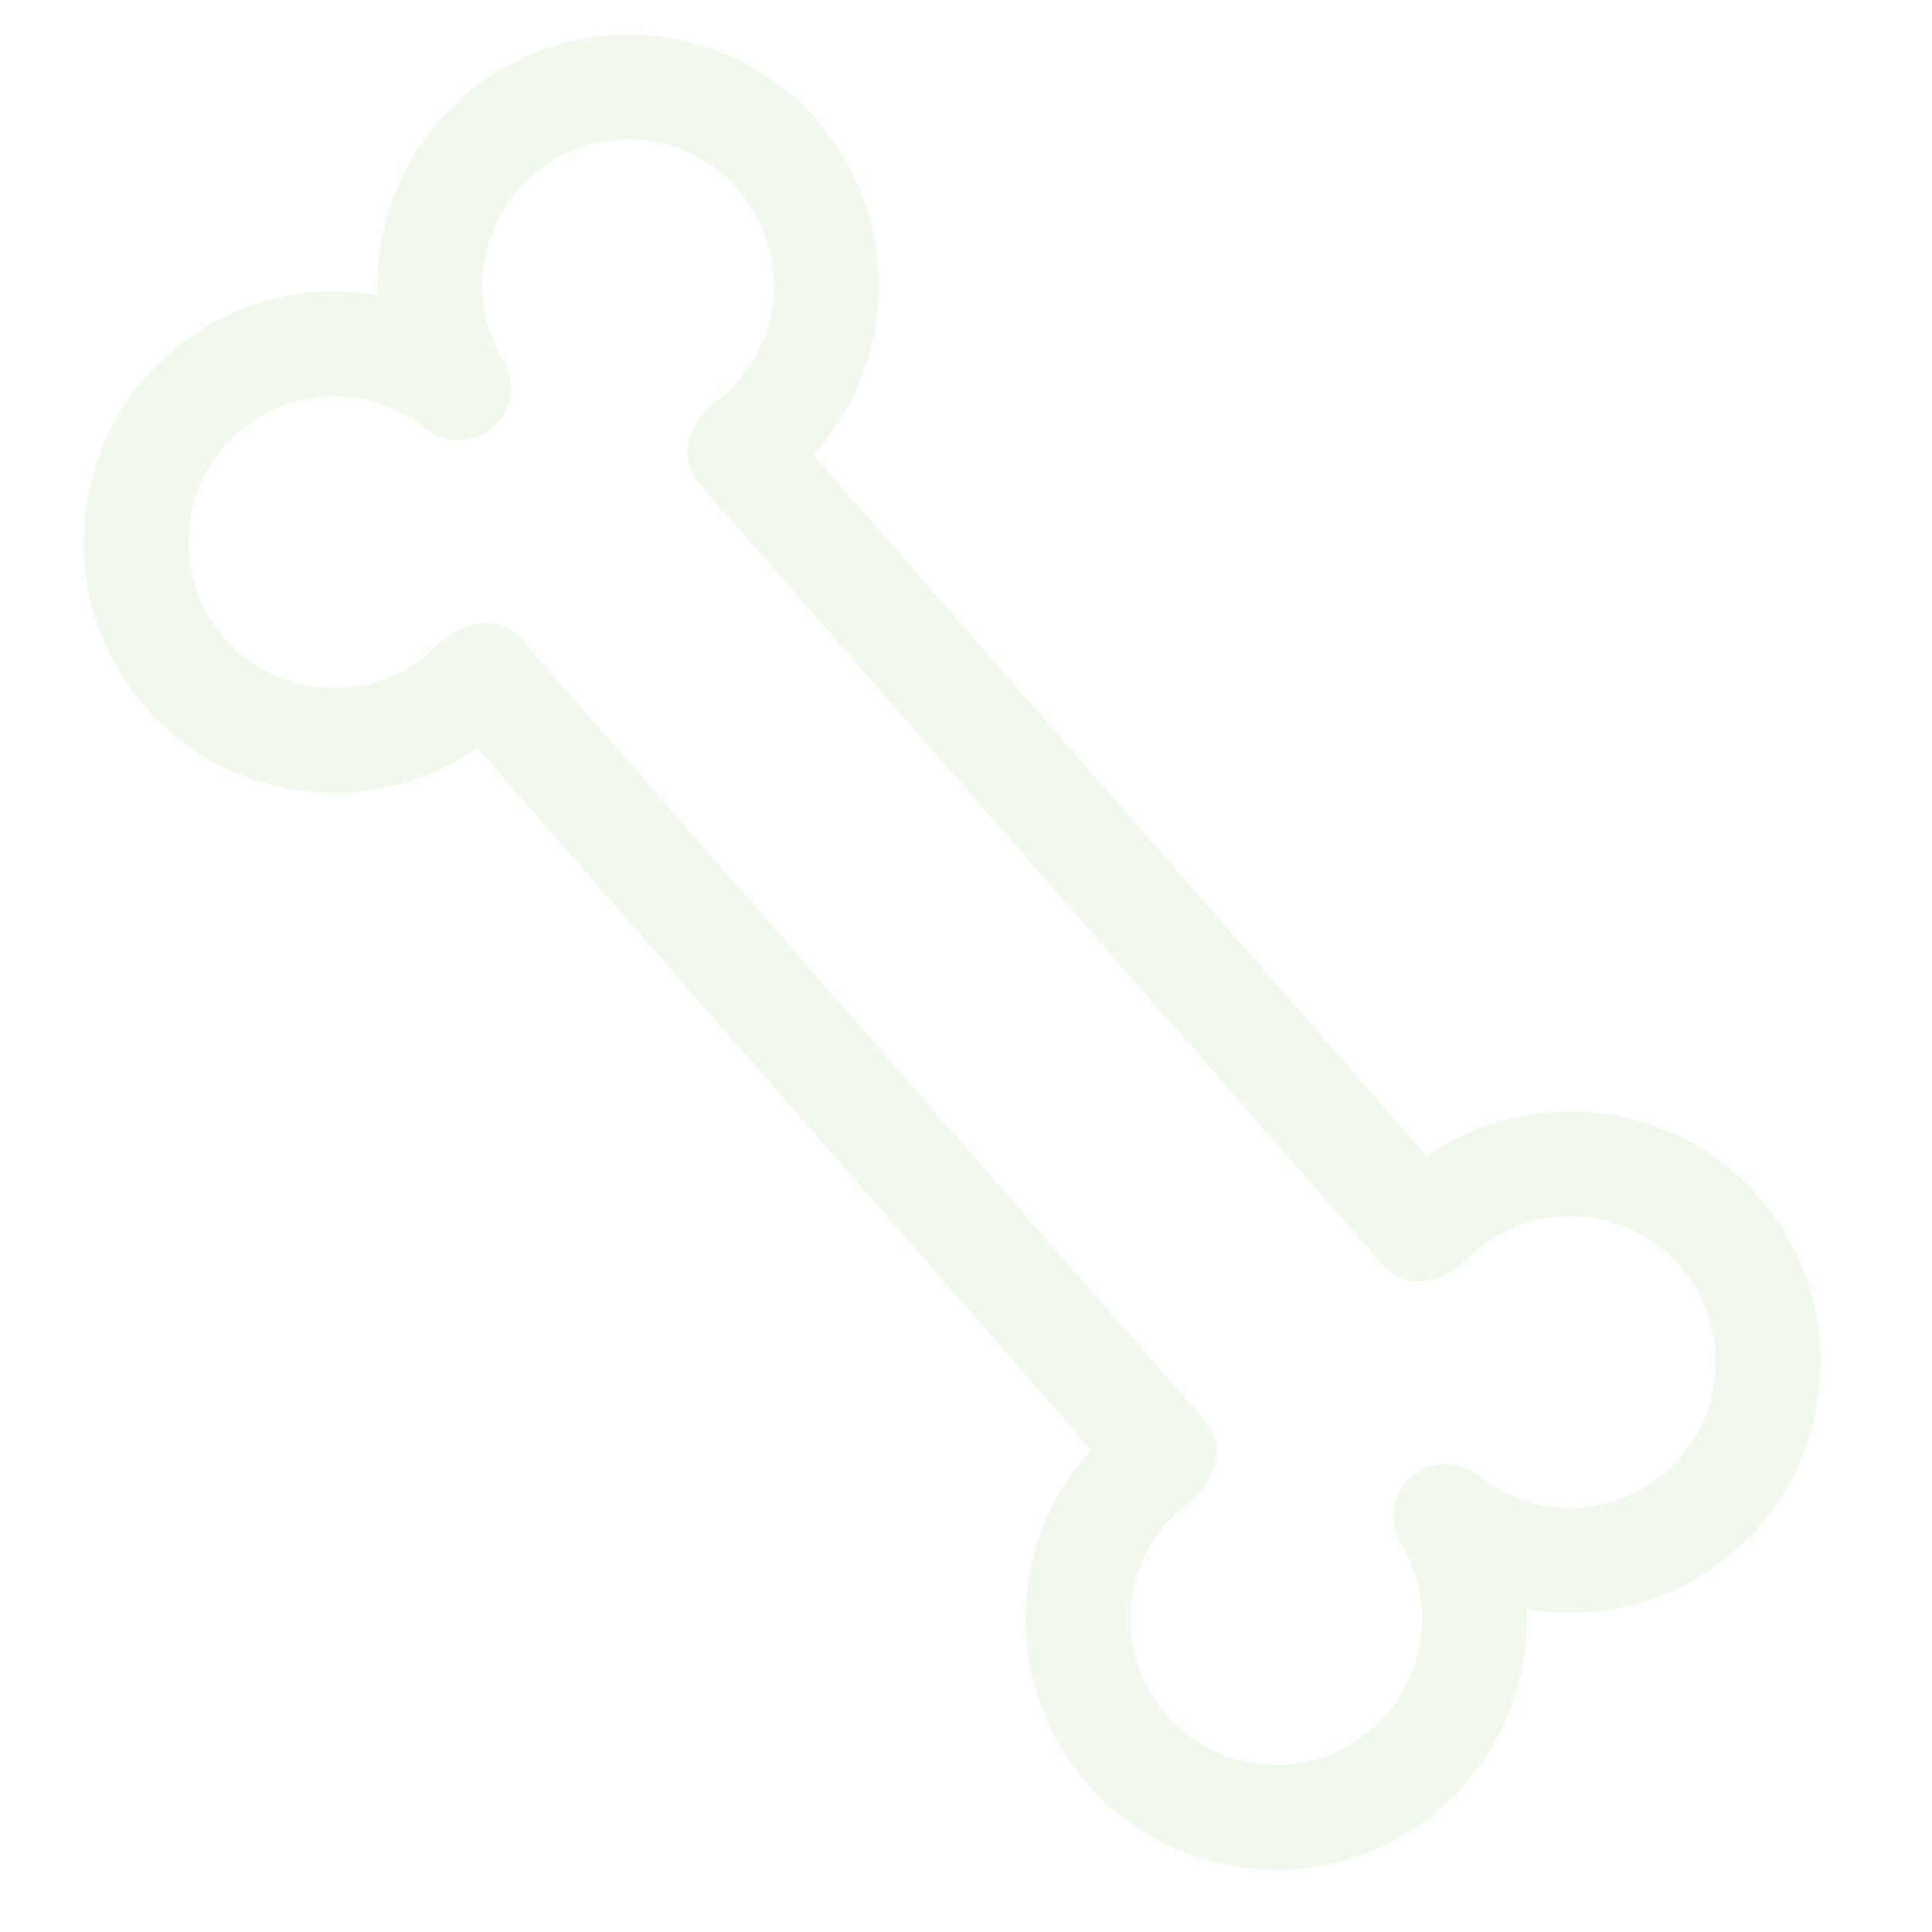 <svg width="54" height="54" viewBox="0 0 54 54" fill="none" xmlns="http://www.w3.org/2000/svg">
<path opacity="0.1" d="M2.355 14.689C2.474 12.899 3.276 11.155 4.73 9.883C6.376 8.444 8.523 7.896 10.552 8.252C10.47 6.194 11.299 4.139 12.945 2.699C14.353 1.467 16.158 0.858 18.025 0.983C19.892 1.108 21.599 1.952 22.831 3.361C25.203 6.071 25.106 10.109 22.725 12.704L39.881 32.318C41.183 31.409 42.743 30.972 44.351 31.079C46.218 31.204 47.925 32.049 49.157 33.457C51.701 36.365 51.404 40.8 48.496 43.343C46.85 44.782 44.702 45.33 42.674 44.974C42.756 47.032 41.927 49.087 40.281 50.527C38.872 51.759 37.068 52.368 35.201 52.243C33.333 52.118 31.626 51.274 30.394 49.865C28.023 47.155 28.12 43.117 30.5 40.522L13.344 20.908C12.043 21.817 10.482 22.254 8.875 22.147C7.007 22.022 5.3 21.177 4.068 19.769C2.797 18.315 2.235 16.479 2.355 14.689ZM14.279 10.938C14.254 11.315 14.083 11.68 13.781 11.944C13.246 12.412 12.451 12.428 11.897 11.981C10.355 10.737 8.152 10.782 6.659 12.088C4.967 13.568 4.794 16.148 6.274 17.84C7.754 19.532 10.334 19.704 12.026 18.225C12.694 17.46 13.844 17.017 14.613 17.909L33.642 39.663C34.424 40.559 33.837 41.613 32.984 42.185C31.293 43.665 31.12 46.245 32.6 47.937C33.317 48.756 34.31 49.248 35.396 49.32C36.483 49.393 37.532 49.038 38.352 48.321C39.846 47.016 40.184 44.838 39.156 43.145C38.787 42.536 38.909 41.751 39.444 41.282C39.98 40.814 40.775 40.798 41.329 41.245C42.871 42.489 45.074 42.444 46.567 41.138C48.259 39.658 48.432 37.078 46.952 35.386C45.472 33.694 42.892 33.522 41.2 35.001C40.531 35.766 39.382 36.209 38.613 35.318L19.583 13.562C18.802 12.668 19.389 11.613 20.241 11.041C21.933 9.561 22.106 6.981 20.626 5.289C19.909 4.47 18.916 3.978 17.829 3.906C16.743 3.833 15.693 4.188 14.874 4.905C13.38 6.211 13.042 8.388 14.069 10.081C14.231 10.347 14.298 10.646 14.279 10.938Z" fill="#75C23D"/>
</svg>
